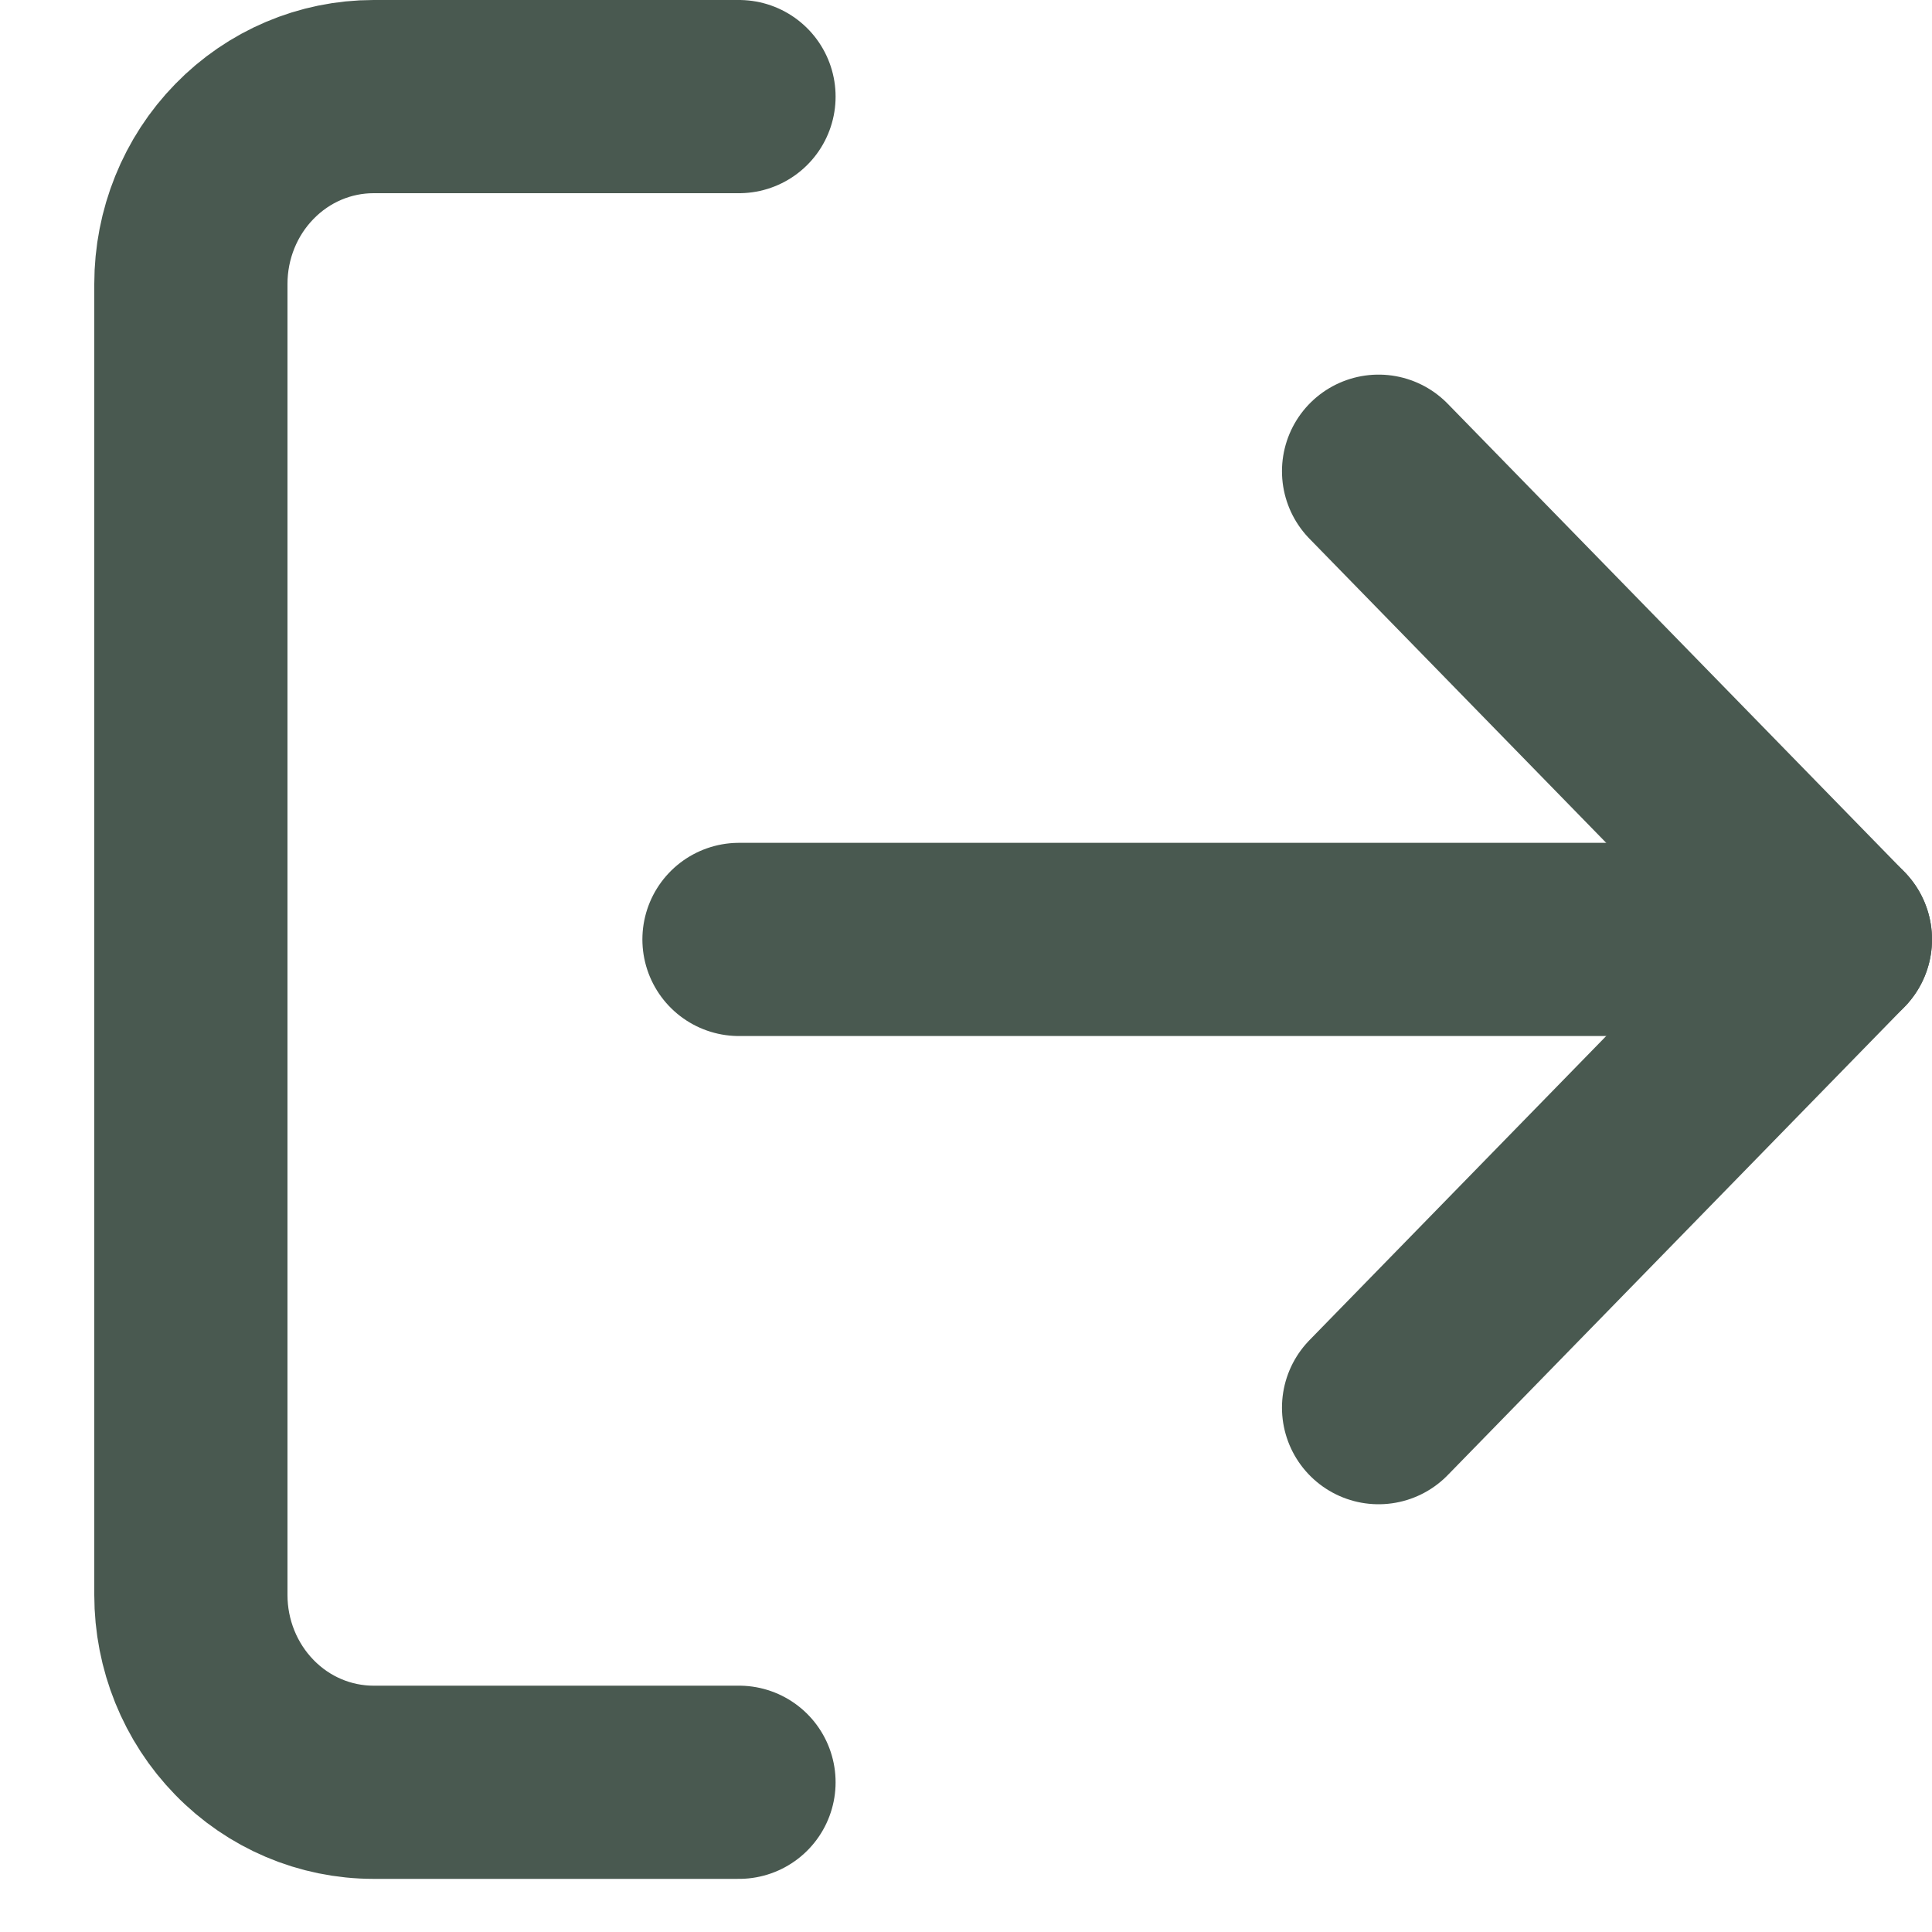 <svg width="20" height="20" viewBox="0 0 20 20" fill="none" xmlns="http://www.w3.org/2000/svg">
<path d="M7.65 18.45H3.867C3.365 18.45 2.884 18.246 2.53 17.882C2.175 17.518 1.976 17.025 1.976 16.511V2.939C1.976 2.425 2.175 1.931 2.53 1.568C2.884 1.204 3.365 1 3.867 1H7.65" stroke="#495950" stroke-width="2" stroke-linecap="round" stroke-linejoin="round"/>
<path d="M14.271 14.572L19 9.725L14.271 4.878" stroke="#495950" stroke-width="2" stroke-linecap="round" stroke-linejoin="round"/>
<path d="M19 9.725H7.65" stroke="#495950" stroke-width="2" stroke-linecap="round" stroke-linejoin="round"/>
</svg>
